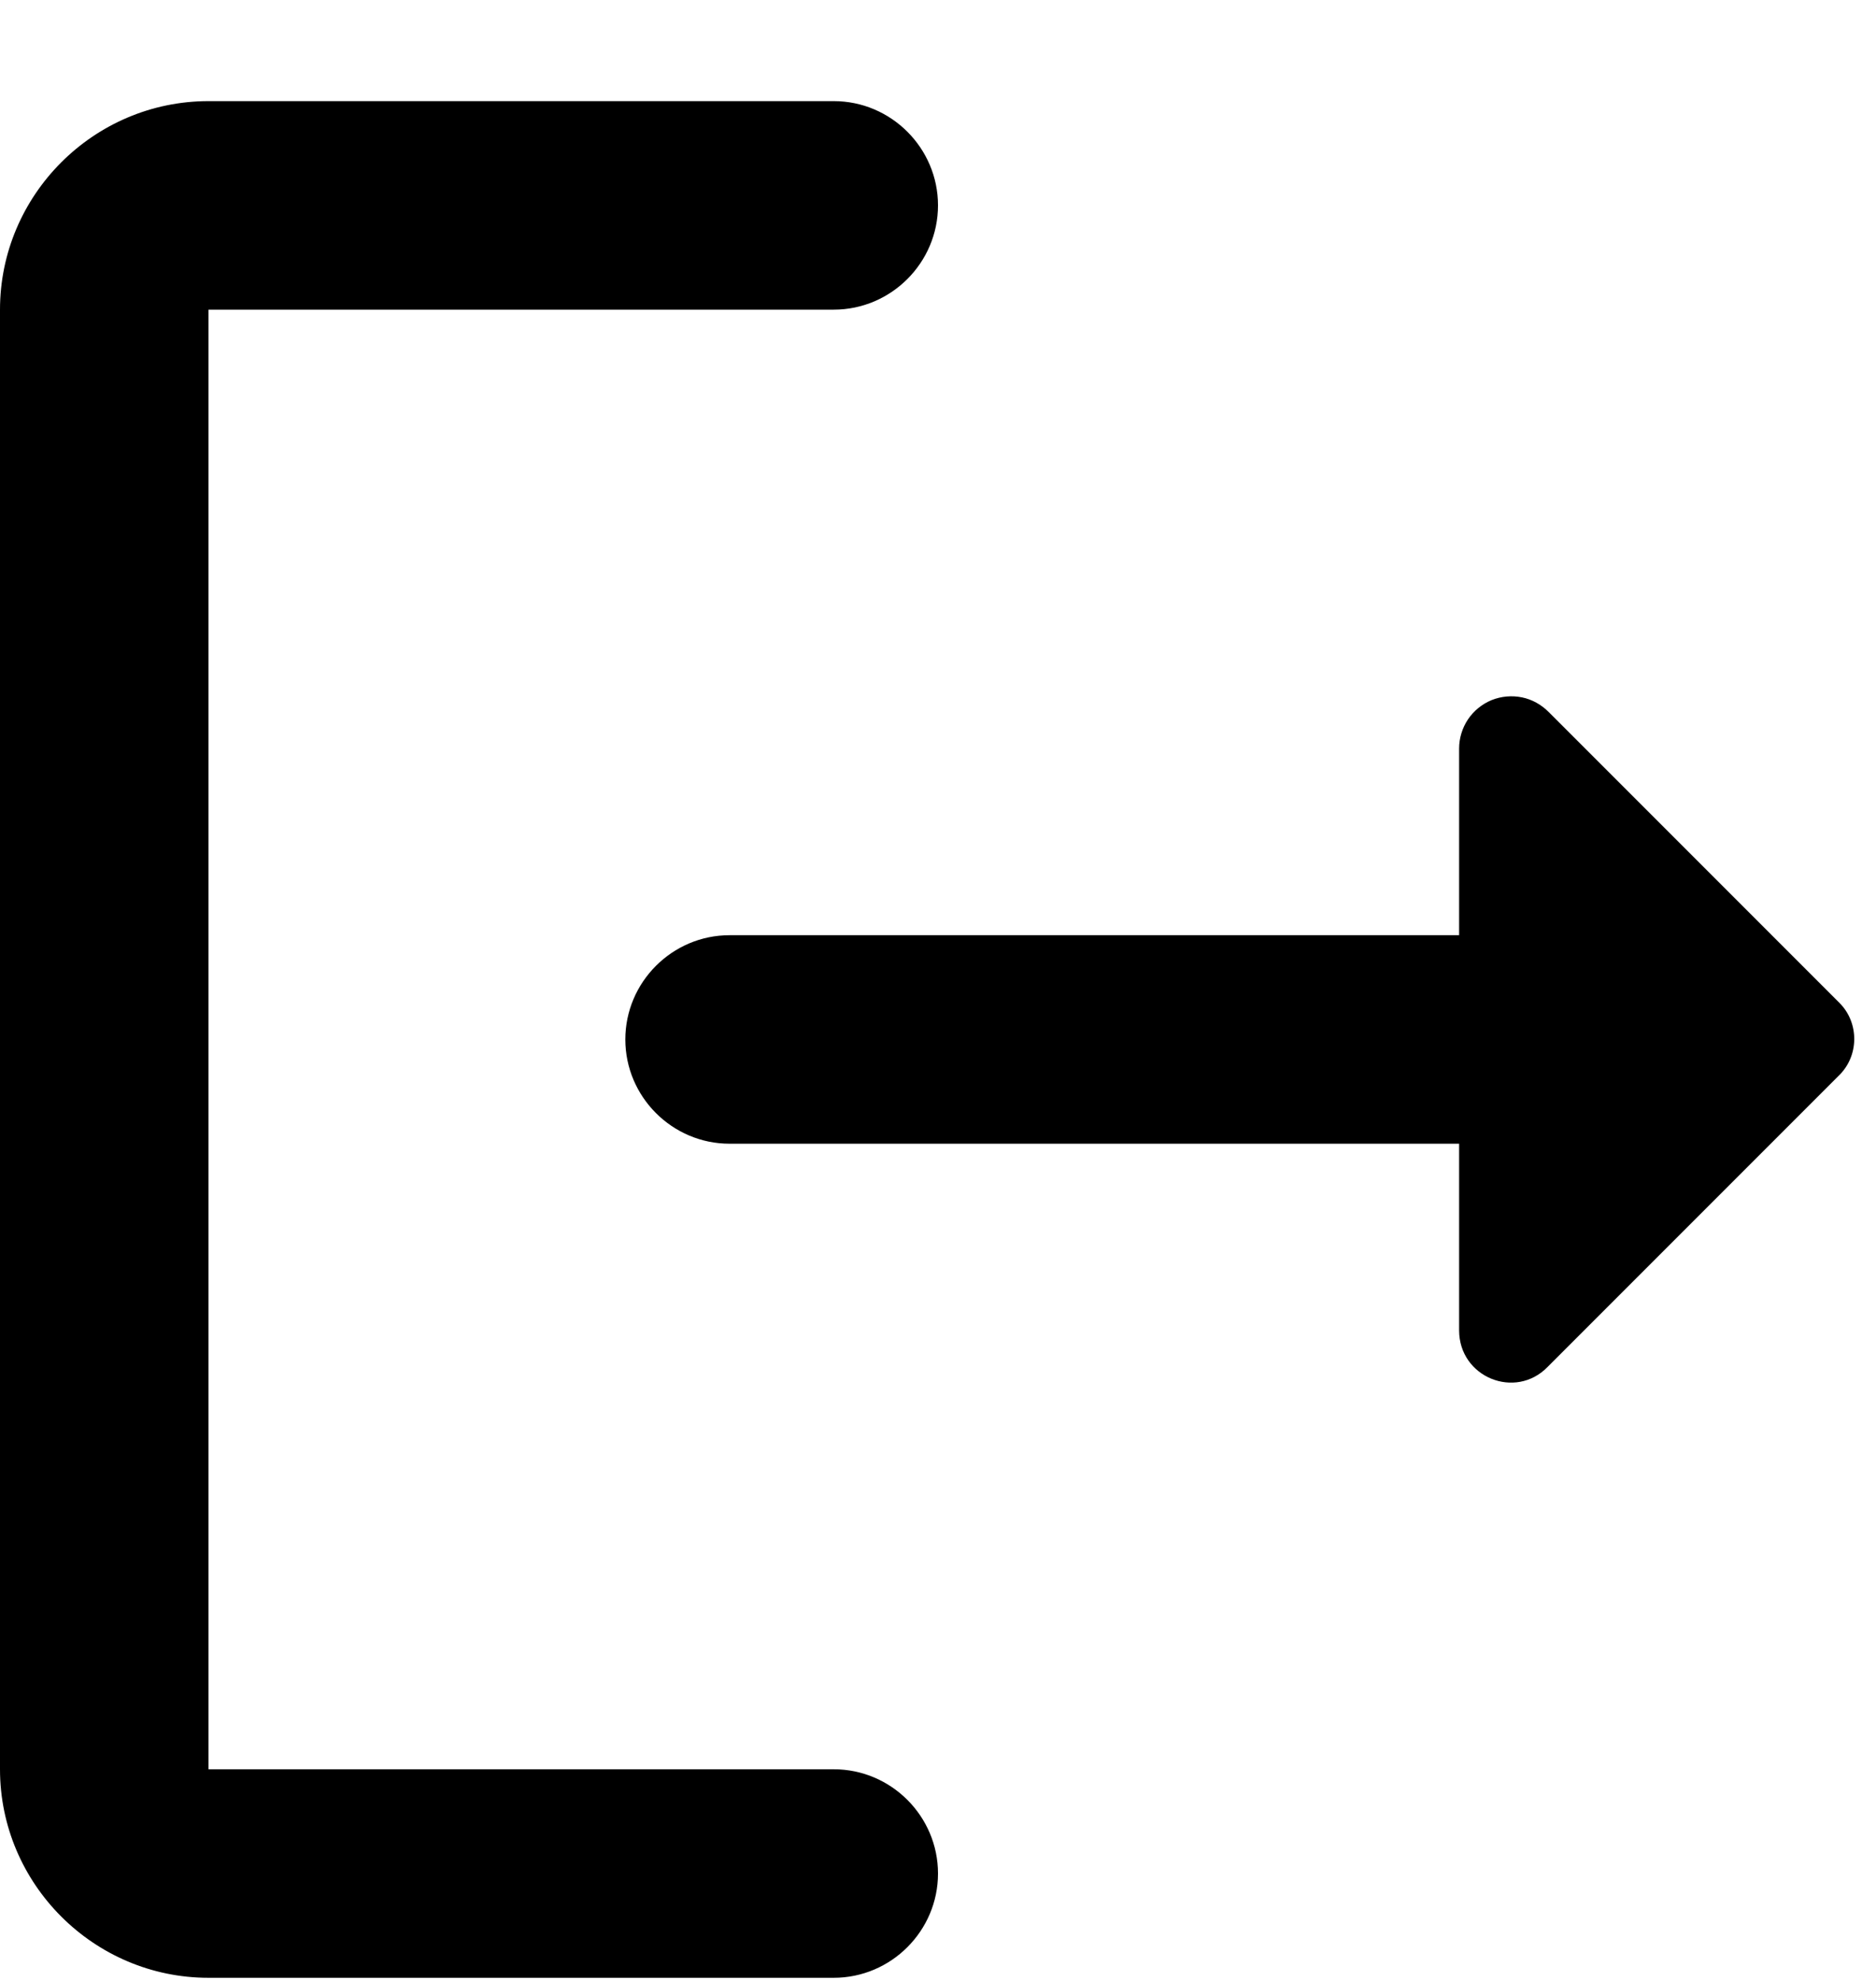 <svg width="18" height="19" viewBox="0 0 18 19" fill="none" xmlns="http://www.w3.org/2000/svg">
<path d="M2 2.97H8C8.55 2.97 9 2.52 9 1.97C9 1.42 8.55 0.97 8 0.97H2C0.9 0.97 0 1.87 0 2.97V16.97C0 18.07 0.9 18.97 2 18.97H8C8.55 18.97 9 18.52 9 17.97C9 17.42 8.55 16.97 8 16.97H2V2.97Z" fill="#000"/>
<path d="M17.65 9.62L14.86 6.83C14.79 6.759 14.701 6.709 14.604 6.689C14.506 6.669 14.405 6.678 14.312 6.715C14.22 6.753 14.141 6.817 14.085 6.9C14.03 6.983 14 7.08 14 7.18V8.97H7C6.45 8.97 6 9.42 6 9.97C6 10.52 6.45 10.97 7 10.97H14V12.76C14 13.21 14.54 13.43 14.85 13.11L17.64 10.32C17.84 10.13 17.84 9.81 17.65 9.62Z" fill="#000"/>
</svg>
